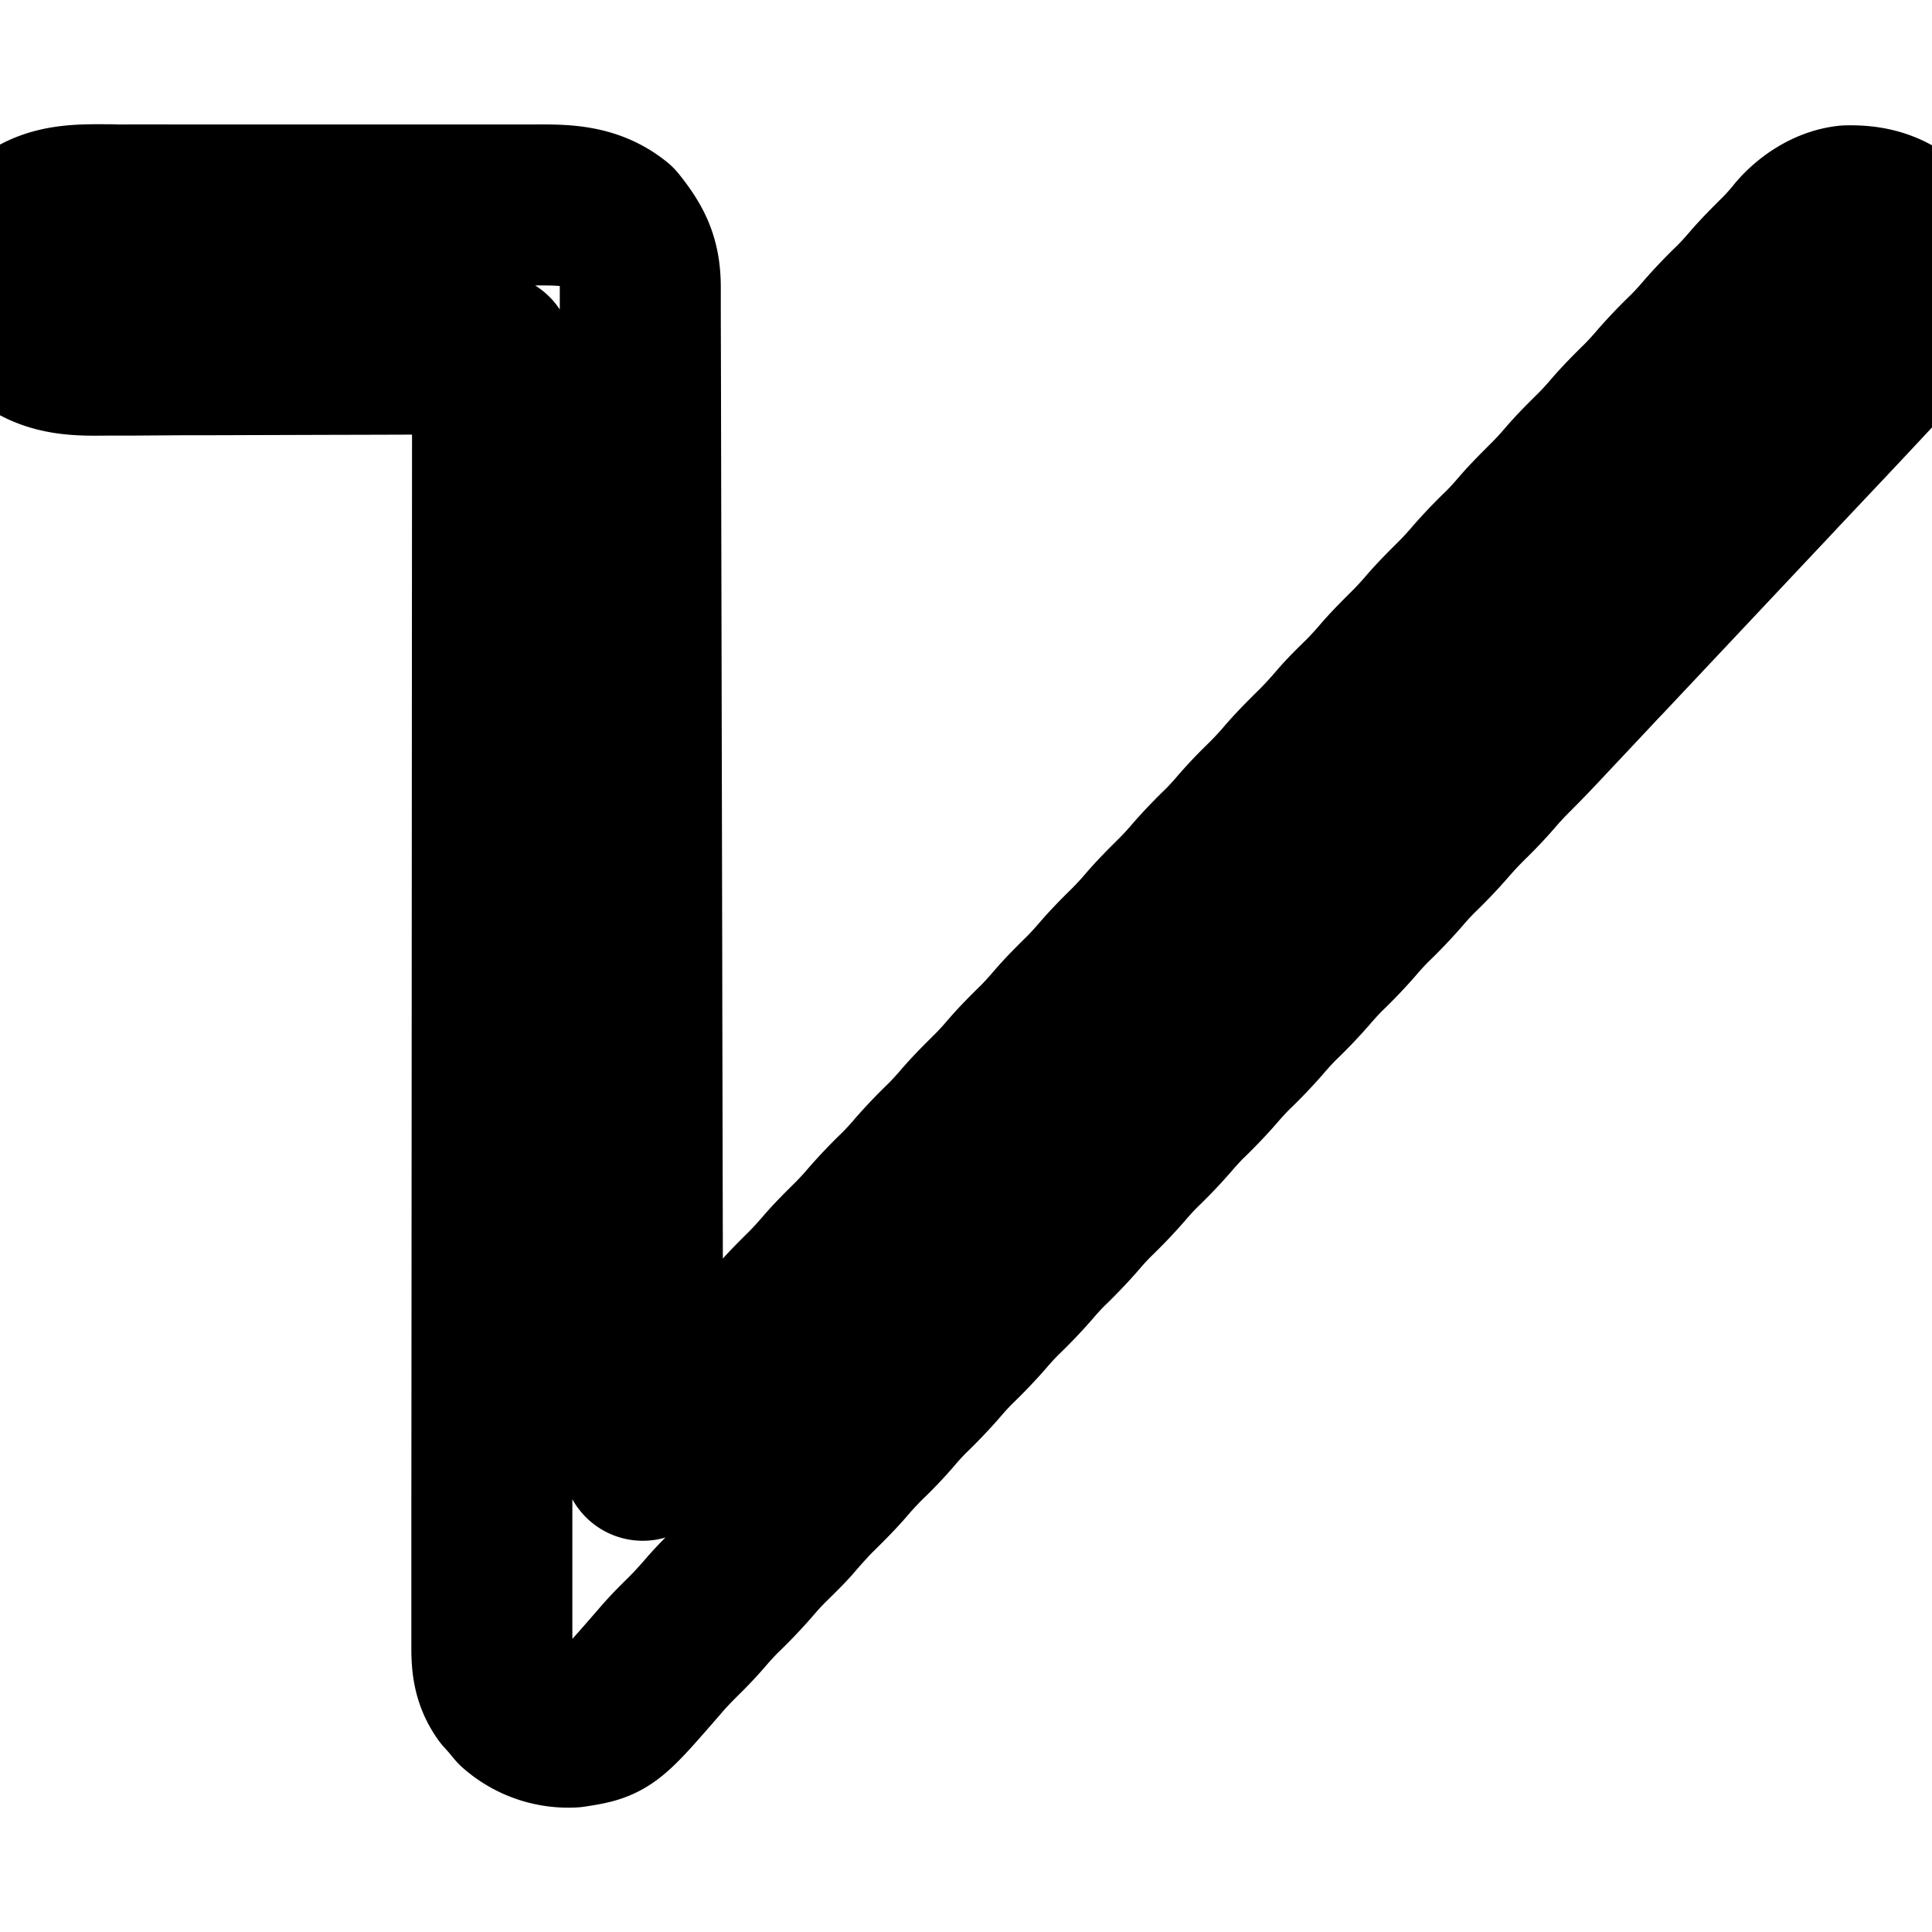 <svg
  xmlns="http://www.w3.org/2000/svg"
  width="24"
  height="24"
  viewBox="0 0 24 24"
  fill="none"
  stroke="currentColor"
  stroke-width="2"
  stroke-linecap="round"
  stroke-linejoin="round"
>
  <path d="M1.396 2.546h.188q.255-.001.51 0H6.66c.367-.002.696.004.995.243.207.26.298.443.299.778v.331l.002.69.003 1.49.008 3.584.005 2.287.001.666.012 5.525.19-.188.053-.054q.178-.178.34-.37c.098-.11.203-.21.307-.314a4 4 0 0 0 .204-.223c.117-.136.243-.26.37-.387a4 4 0 0 0 .205-.223c.116-.136.242-.26.37-.387q.105-.108.204-.223c.116-.136.242-.26.37-.387a4 4 0 0 0 .204-.223 6 6 0 0 1 .37-.387 4 4 0 0 0 .204-.223 6 6 0 0 1 .37-.387q.106-.108.204-.223c.117-.136.243-.261.37-.387q.107-.108.205-.223c.116-.136.242-.261.37-.387a4 4 0 0 0 .204-.223c.116-.136.242-.261.37-.387q.106-.108.204-.223c.117-.136.242-.261.37-.387q.106-.108.204-.223c.117-.137.243-.261.37-.387a4 4 0 0 0 .204-.223 6 6 0 0 1 .37-.387q.107-.109.204-.224.138-.158.288-.305.149-.144.284-.302c.126-.147.263-.282.4-.417q.144-.148.275-.303c.097-.11.203-.212.308-.315q.106-.109.204-.224c.117-.136.242-.26.37-.387q.106-.108.204-.223c.117-.136.243-.26.37-.387a4 4 0 0 0 .204-.223 6 6 0 0 1 .37-.387q.107-.108.204-.223c.117-.136.243-.26.37-.387q.107-.108.205-.223c.116-.136.242-.261.37-.387q.106-.108.204-.223c.117-.136.242-.261.37-.387a4 4 0 0 0 .204-.223 6 6 0 0 1 .37-.387 4 4 0 0 0 .204-.223 6 6 0 0 1 .37-.387q.106-.108.204-.223c.117-.136.243-.261.37-.387a3 3 0 0 0 .205-.232c.154-.18.384-.332.626-.358.323-.007.563.072.801.296.175.2.257.442.25.707-.04.35-.253.57-.49.812q-.119.123-.235.25-.41.441-.826.88l-.36.382-.143.153-.072.076-1.938 2.06-.072.075-.142.152-.594.632q-.163.174-.331.342a4 4 0 0 0-.238.256q-.14.161-.292.31-.15.146-.287.305a6 6 0 0 1-.37.387 4 4 0 0 0-.204.223 6 6 0 0 1-.37.387 4 4 0 0 0-.204.223 6 6 0 0 1-.37.387 4 4 0 0 0-.204.223 6 6 0 0 1-.37.387 4 4 0 0 0-.204.223 6 6 0 0 1-.37.387 4 4 0 0 0-.205.223 6 6 0 0 1-.37.387 4 4 0 0 0-.204.223 6 6 0 0 1-.37.387 4 4 0 0 0-.204.223 6 6 0 0 1-.37.387 4 4 0 0 0-.204.223 6 6 0 0 1-.37.387 4 4 0 0 0-.204.223 6 6 0 0 1-.37.387 4 4 0 0 0-.205.223 6 6 0 0 1-.37.387 4 4 0 0 0-.204.223 6 6 0 0 1-.37.387 4 4 0 0 0-.204.224 5 5 0 0 1-.287.305q-.15.144-.285.302c-.126.147-.263.282-.4.417q-.142.148-.274.304c-.098.11-.204.211-.308.314a4 4 0 0 0-.204.224 6 6 0 0 1-.37.387 4 4 0 0 0-.205.223 5 5 0 0 1-.287.305c-.096.095-.188.19-.276.294-.648.746-.648.746-1.079.813a.98.98 0 0 1-.704-.244l-.076-.092-.078-.087c-.131-.185-.148-.368-.146-.589v-1.724l.002-2.546.003-4.813v-.073l.004-6.891h-.083q-.995.005-1.99.007l-.963.003q-.42.002-.84.002L1.8 4.41q-.21.002-.419.001l-.153.001c-.364.004-.67-.028-.954-.27A1.12 1.12 0 0 1 0 3.458c.035-.273.126-.512.338-.695.316-.24.68-.22 1.058-.219z" />
</svg>
